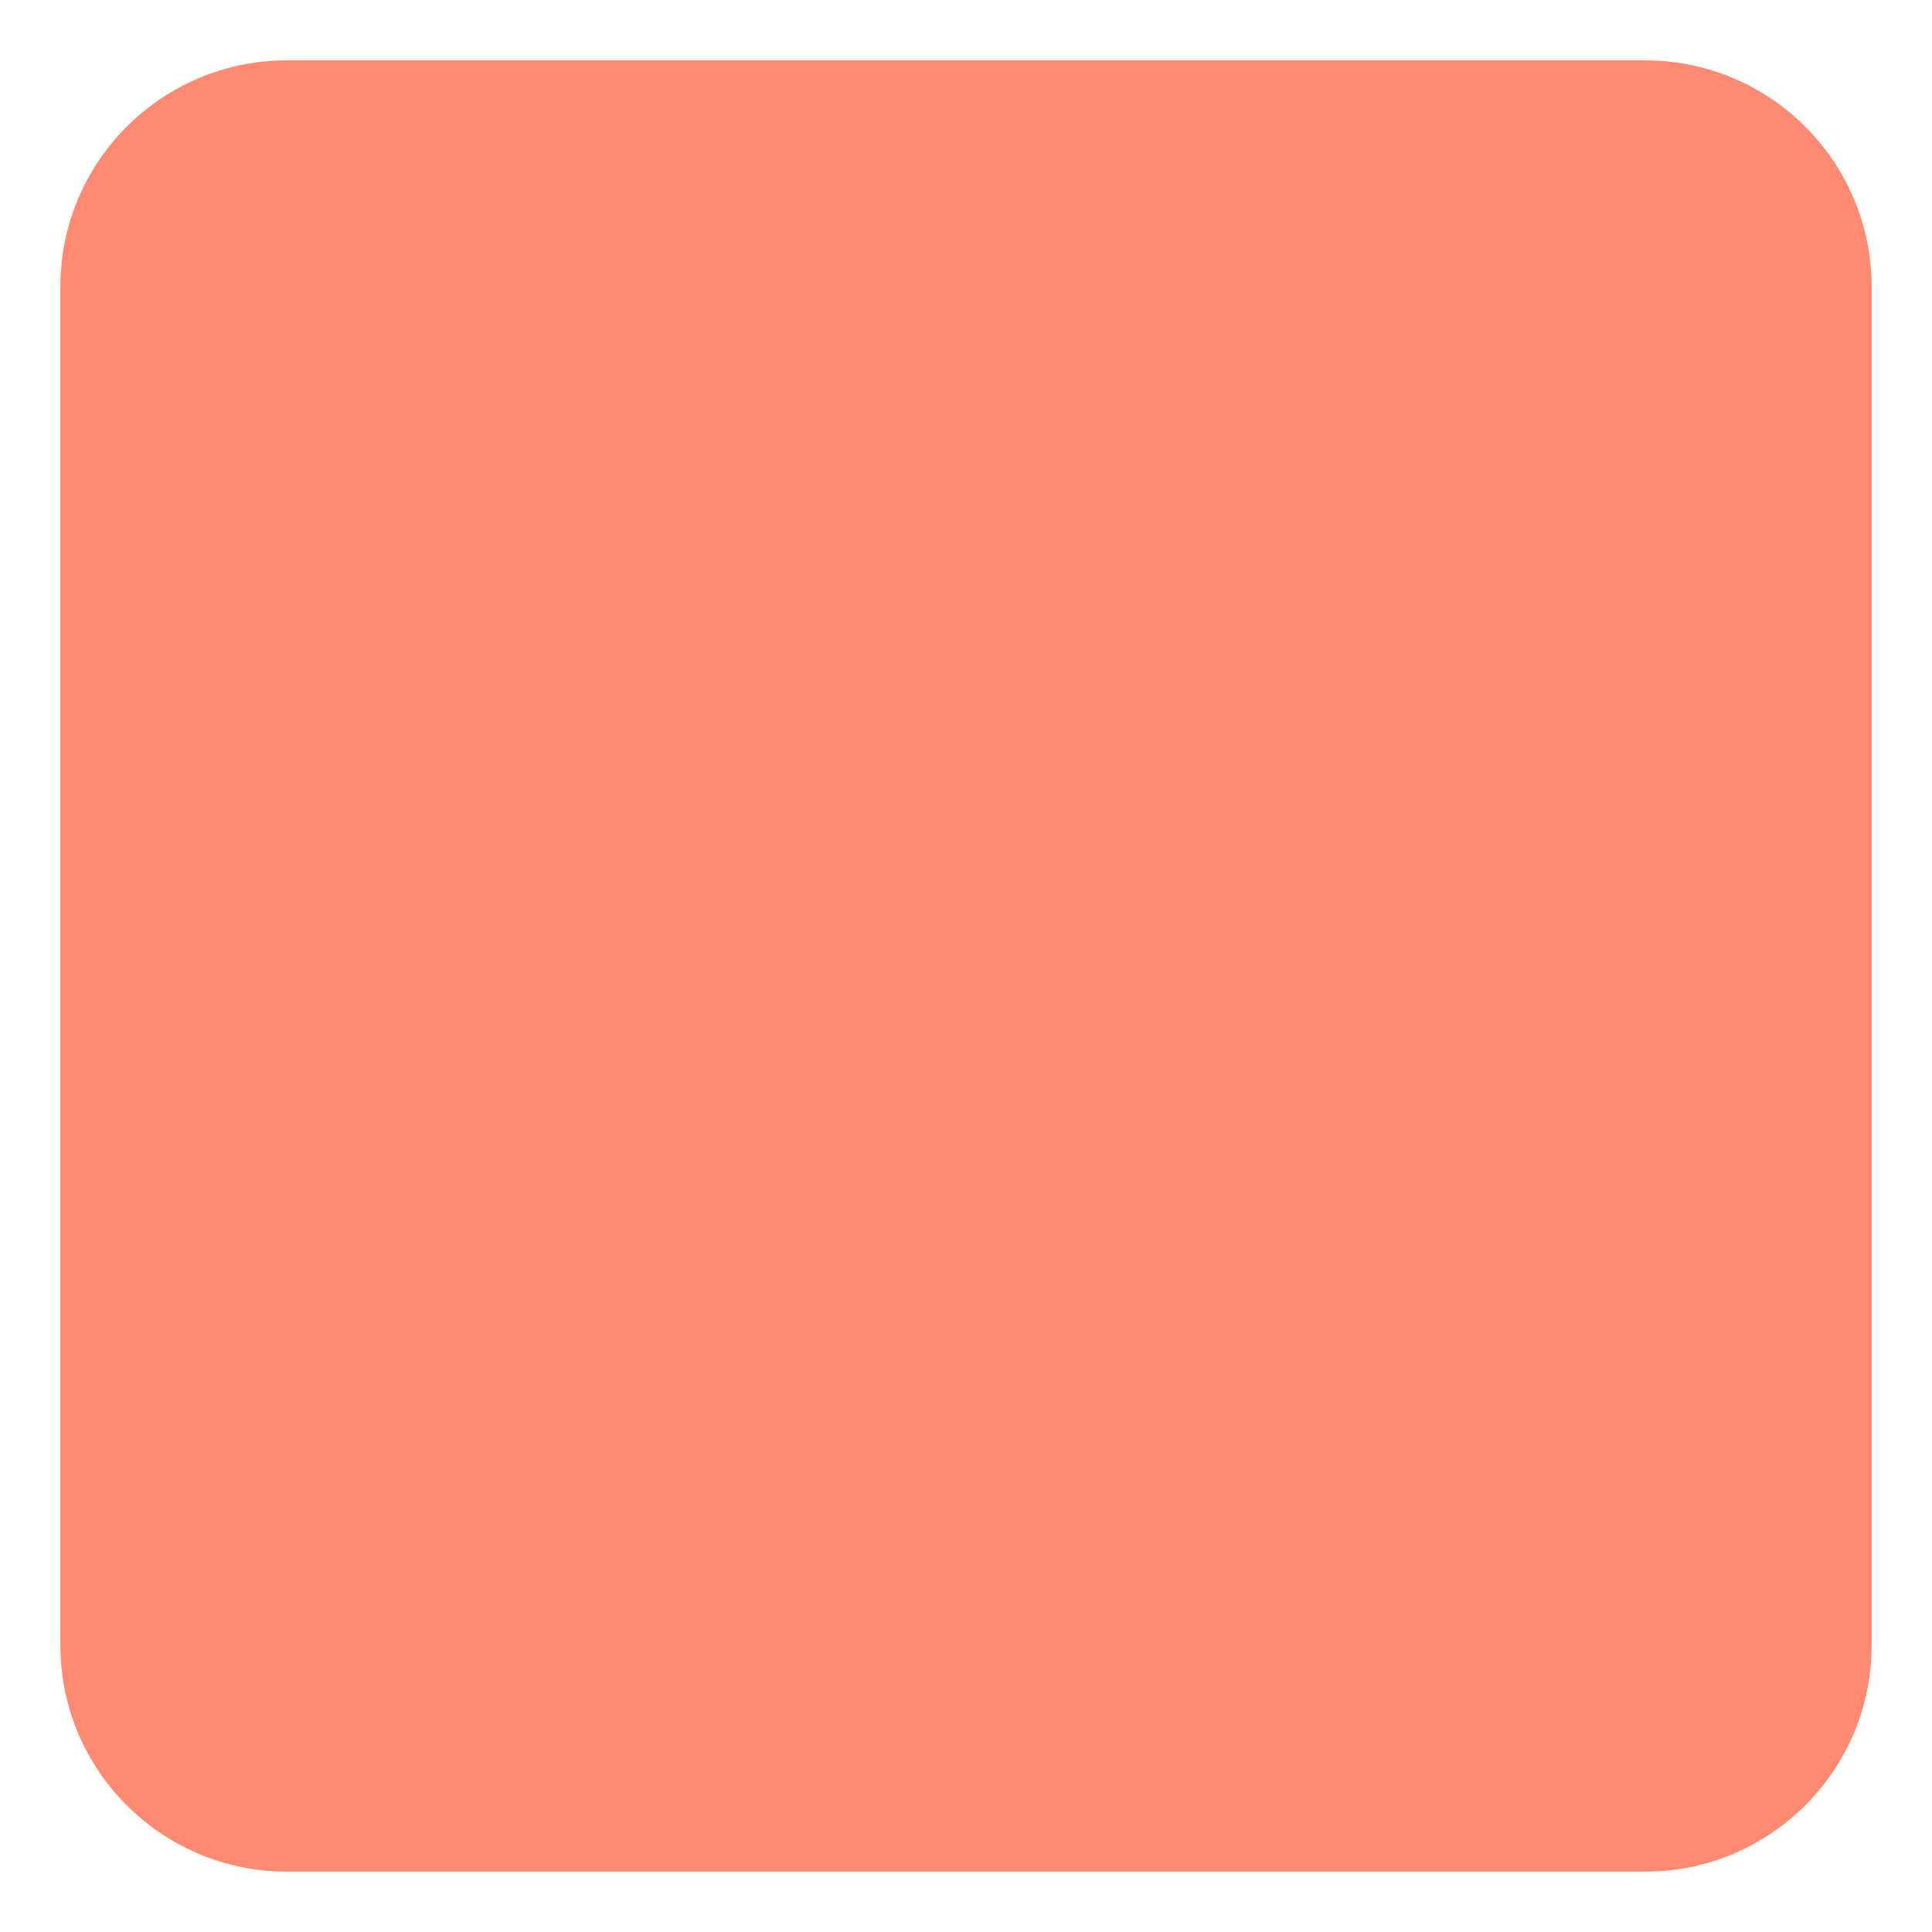 <svg xmlns="http://www.w3.org/2000/svg" version="1.1" xmlns:xlink="http://www.w3.org/1999/xlink" xmlns:svgjs="http://svgjs.com/svgjs" width="512" height="512" x="0" y="0" viewBox="0 0 128 128" style="enable-background:new 0 0 512 512" xml:space="preserve" class=""><g><path fill="#ff8a71" d="M109 124H19c-8.28 0-15-6.72-15-15V19c0-8.28 6.72-15 15-15h90c8.28 0 15 6.72 15 15v90c0 8.28-6.72 15-15 15z" data-original="#bde321" class=""></path><path fill="#ff8a71" d="m86.77 39.78-30 30-15.54-15.54a8.643 8.643 0 0 0-12.23 0 8.643 8.643 0 0 0 0 12.23l21.82 21.82a8.408 8.408 0 0 0 11.9 0L99 52.01a8.643 8.643 0 0 0 0-12.23 8.643 8.643 0 0 0-12.23 0z" data-original="#fffcee" class=""></path></g></svg>